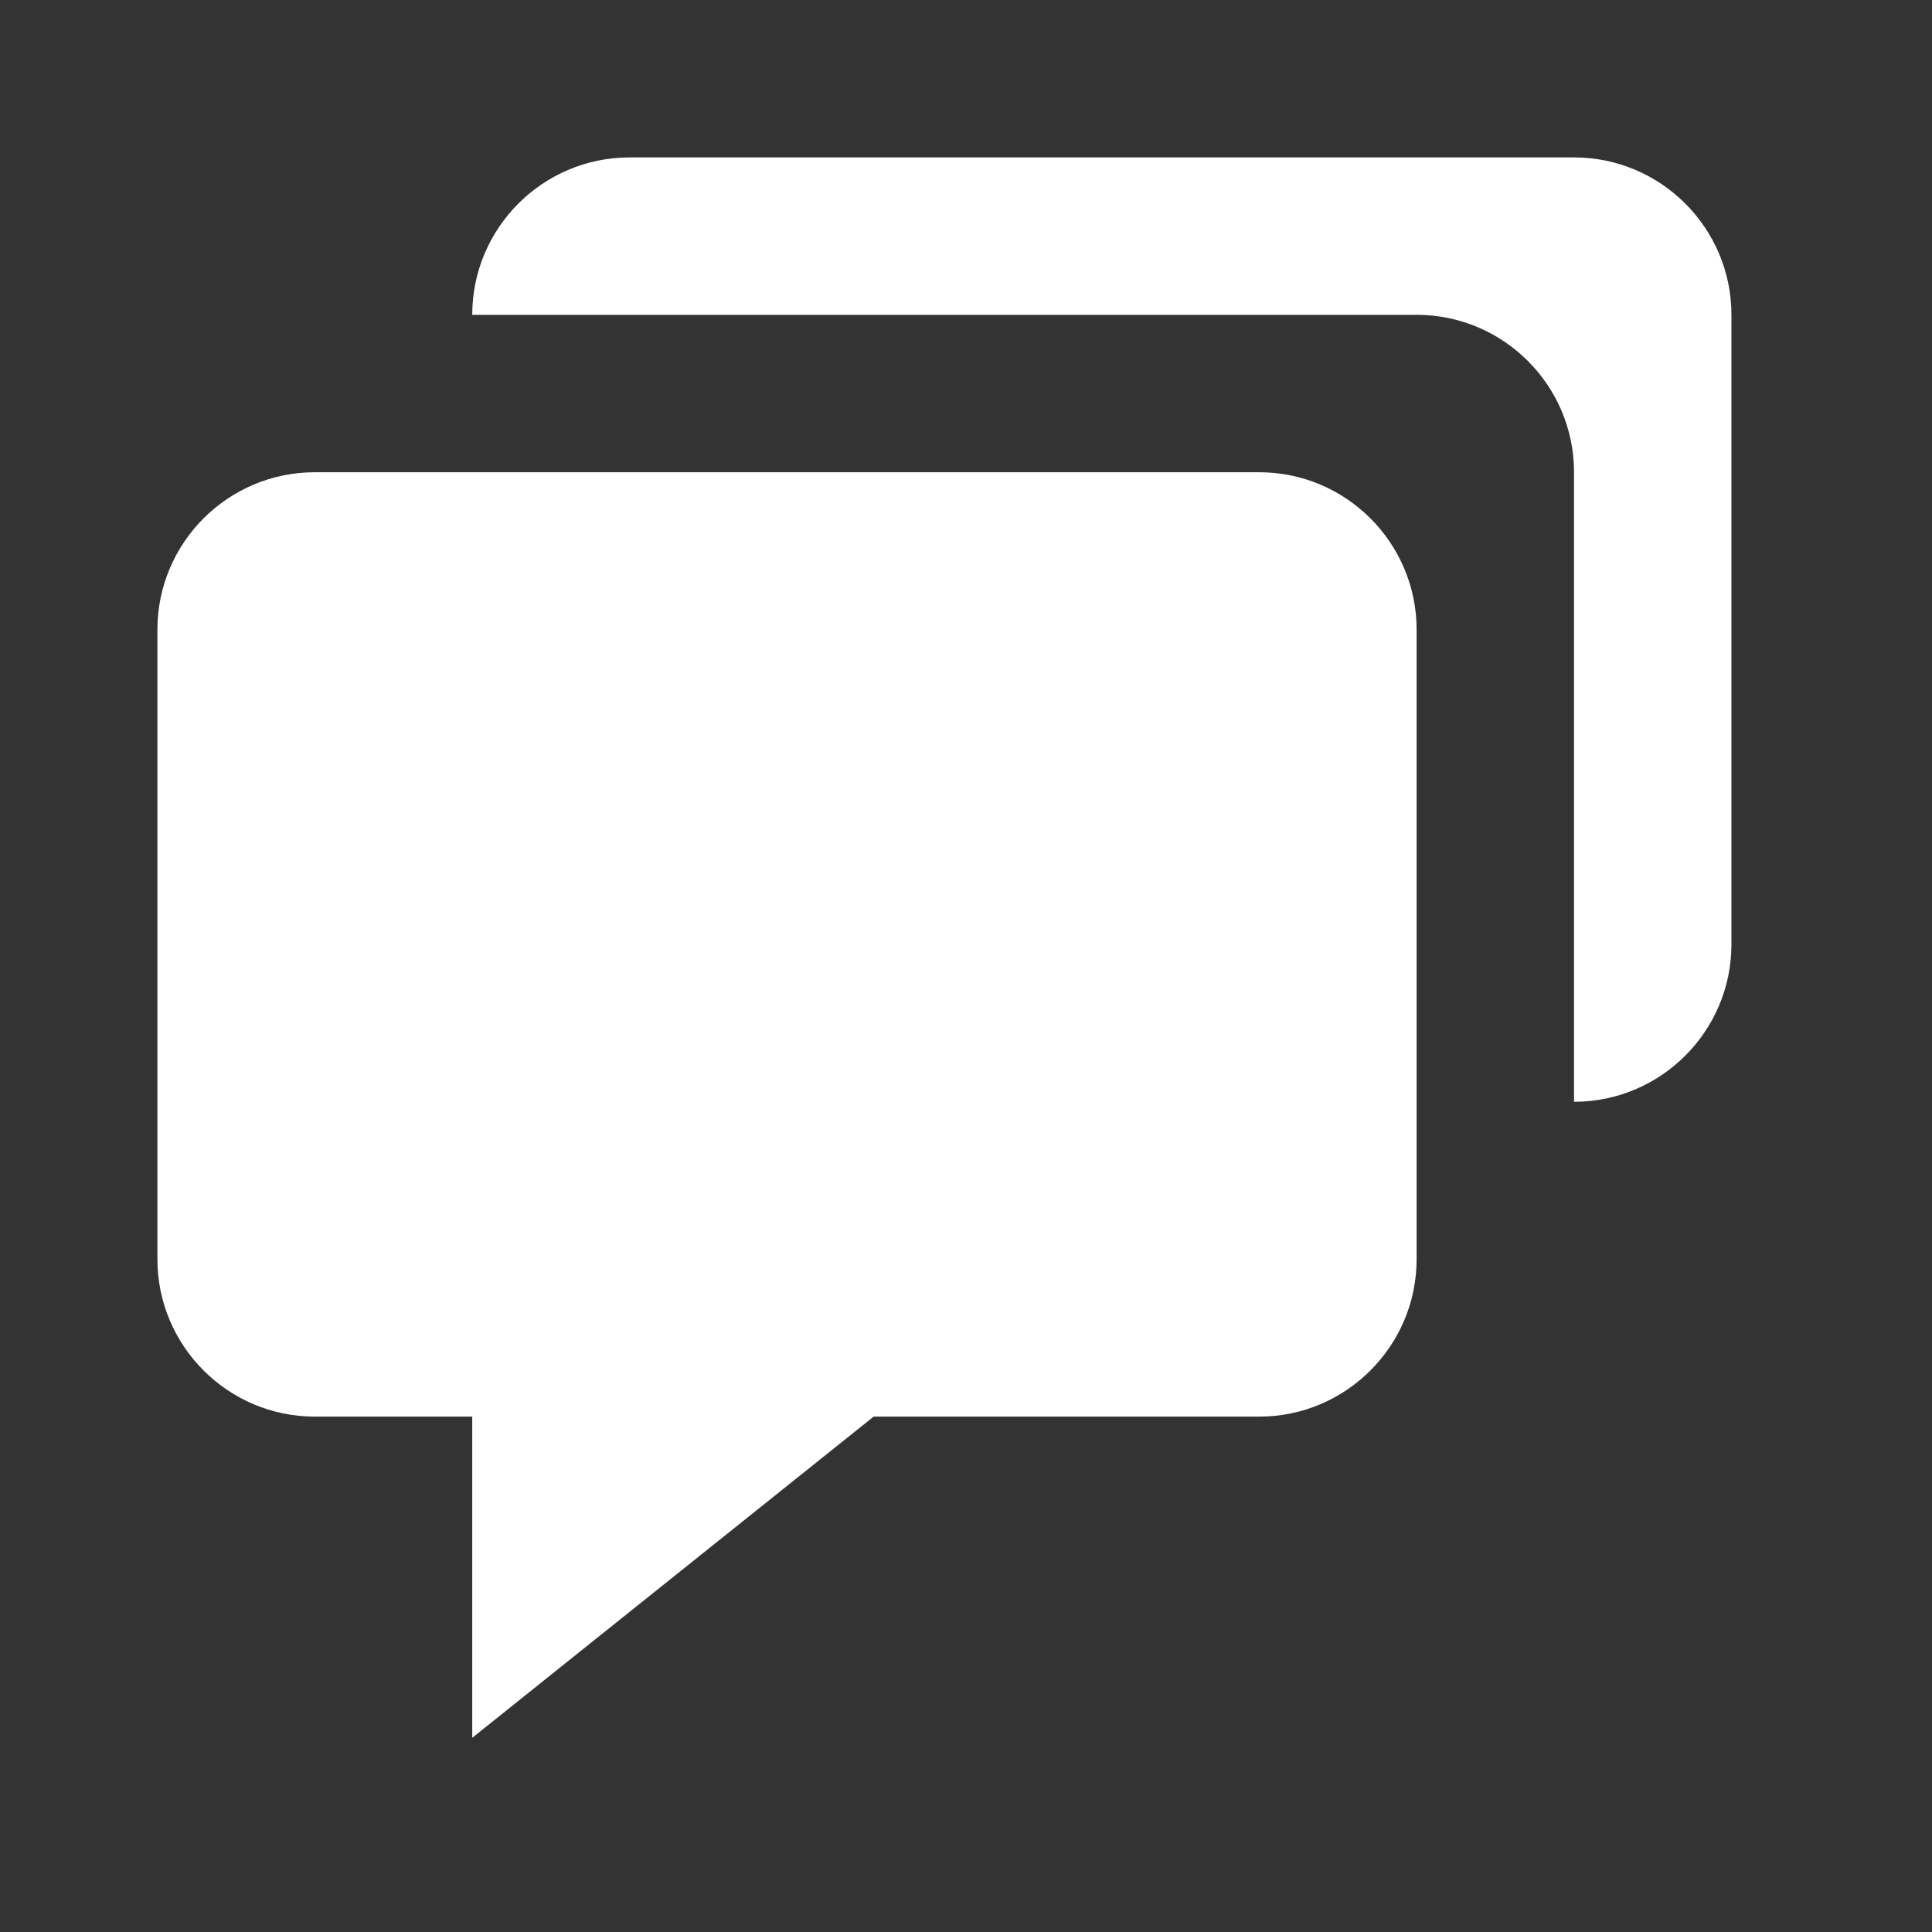 <svg width="21" height="21" viewBox="0 0 21 21" fill="none" xmlns="http://www.w3.org/2000/svg">
<rect x="0" y="0" width="21" height="21" fill="#333333" stroke="none"/>
<path d="M3.422 15.398H5.133V18.889L9.496 15.398H13.687C14.63 15.398 15.398 14.63 15.398 13.687V6.844C15.398 5.9 14.63 5.133 13.687 5.133H3.422C2.478 5.133 1.711 5.9 1.711 6.844V13.687C1.711 14.63 2.478 15.398 3.422 15.398Z" fill="white"/>
<path d="M17.109 1.711H6.844C5.9 1.711 5.133 2.478 5.133 3.422H15.398C16.341 3.422 17.109 4.189 17.109 5.133V11.976C18.052 11.976 18.82 11.209 18.82 10.265V3.422C18.82 2.478 18.052 1.711 17.109 1.711Z" fill="white"/>
</svg>

